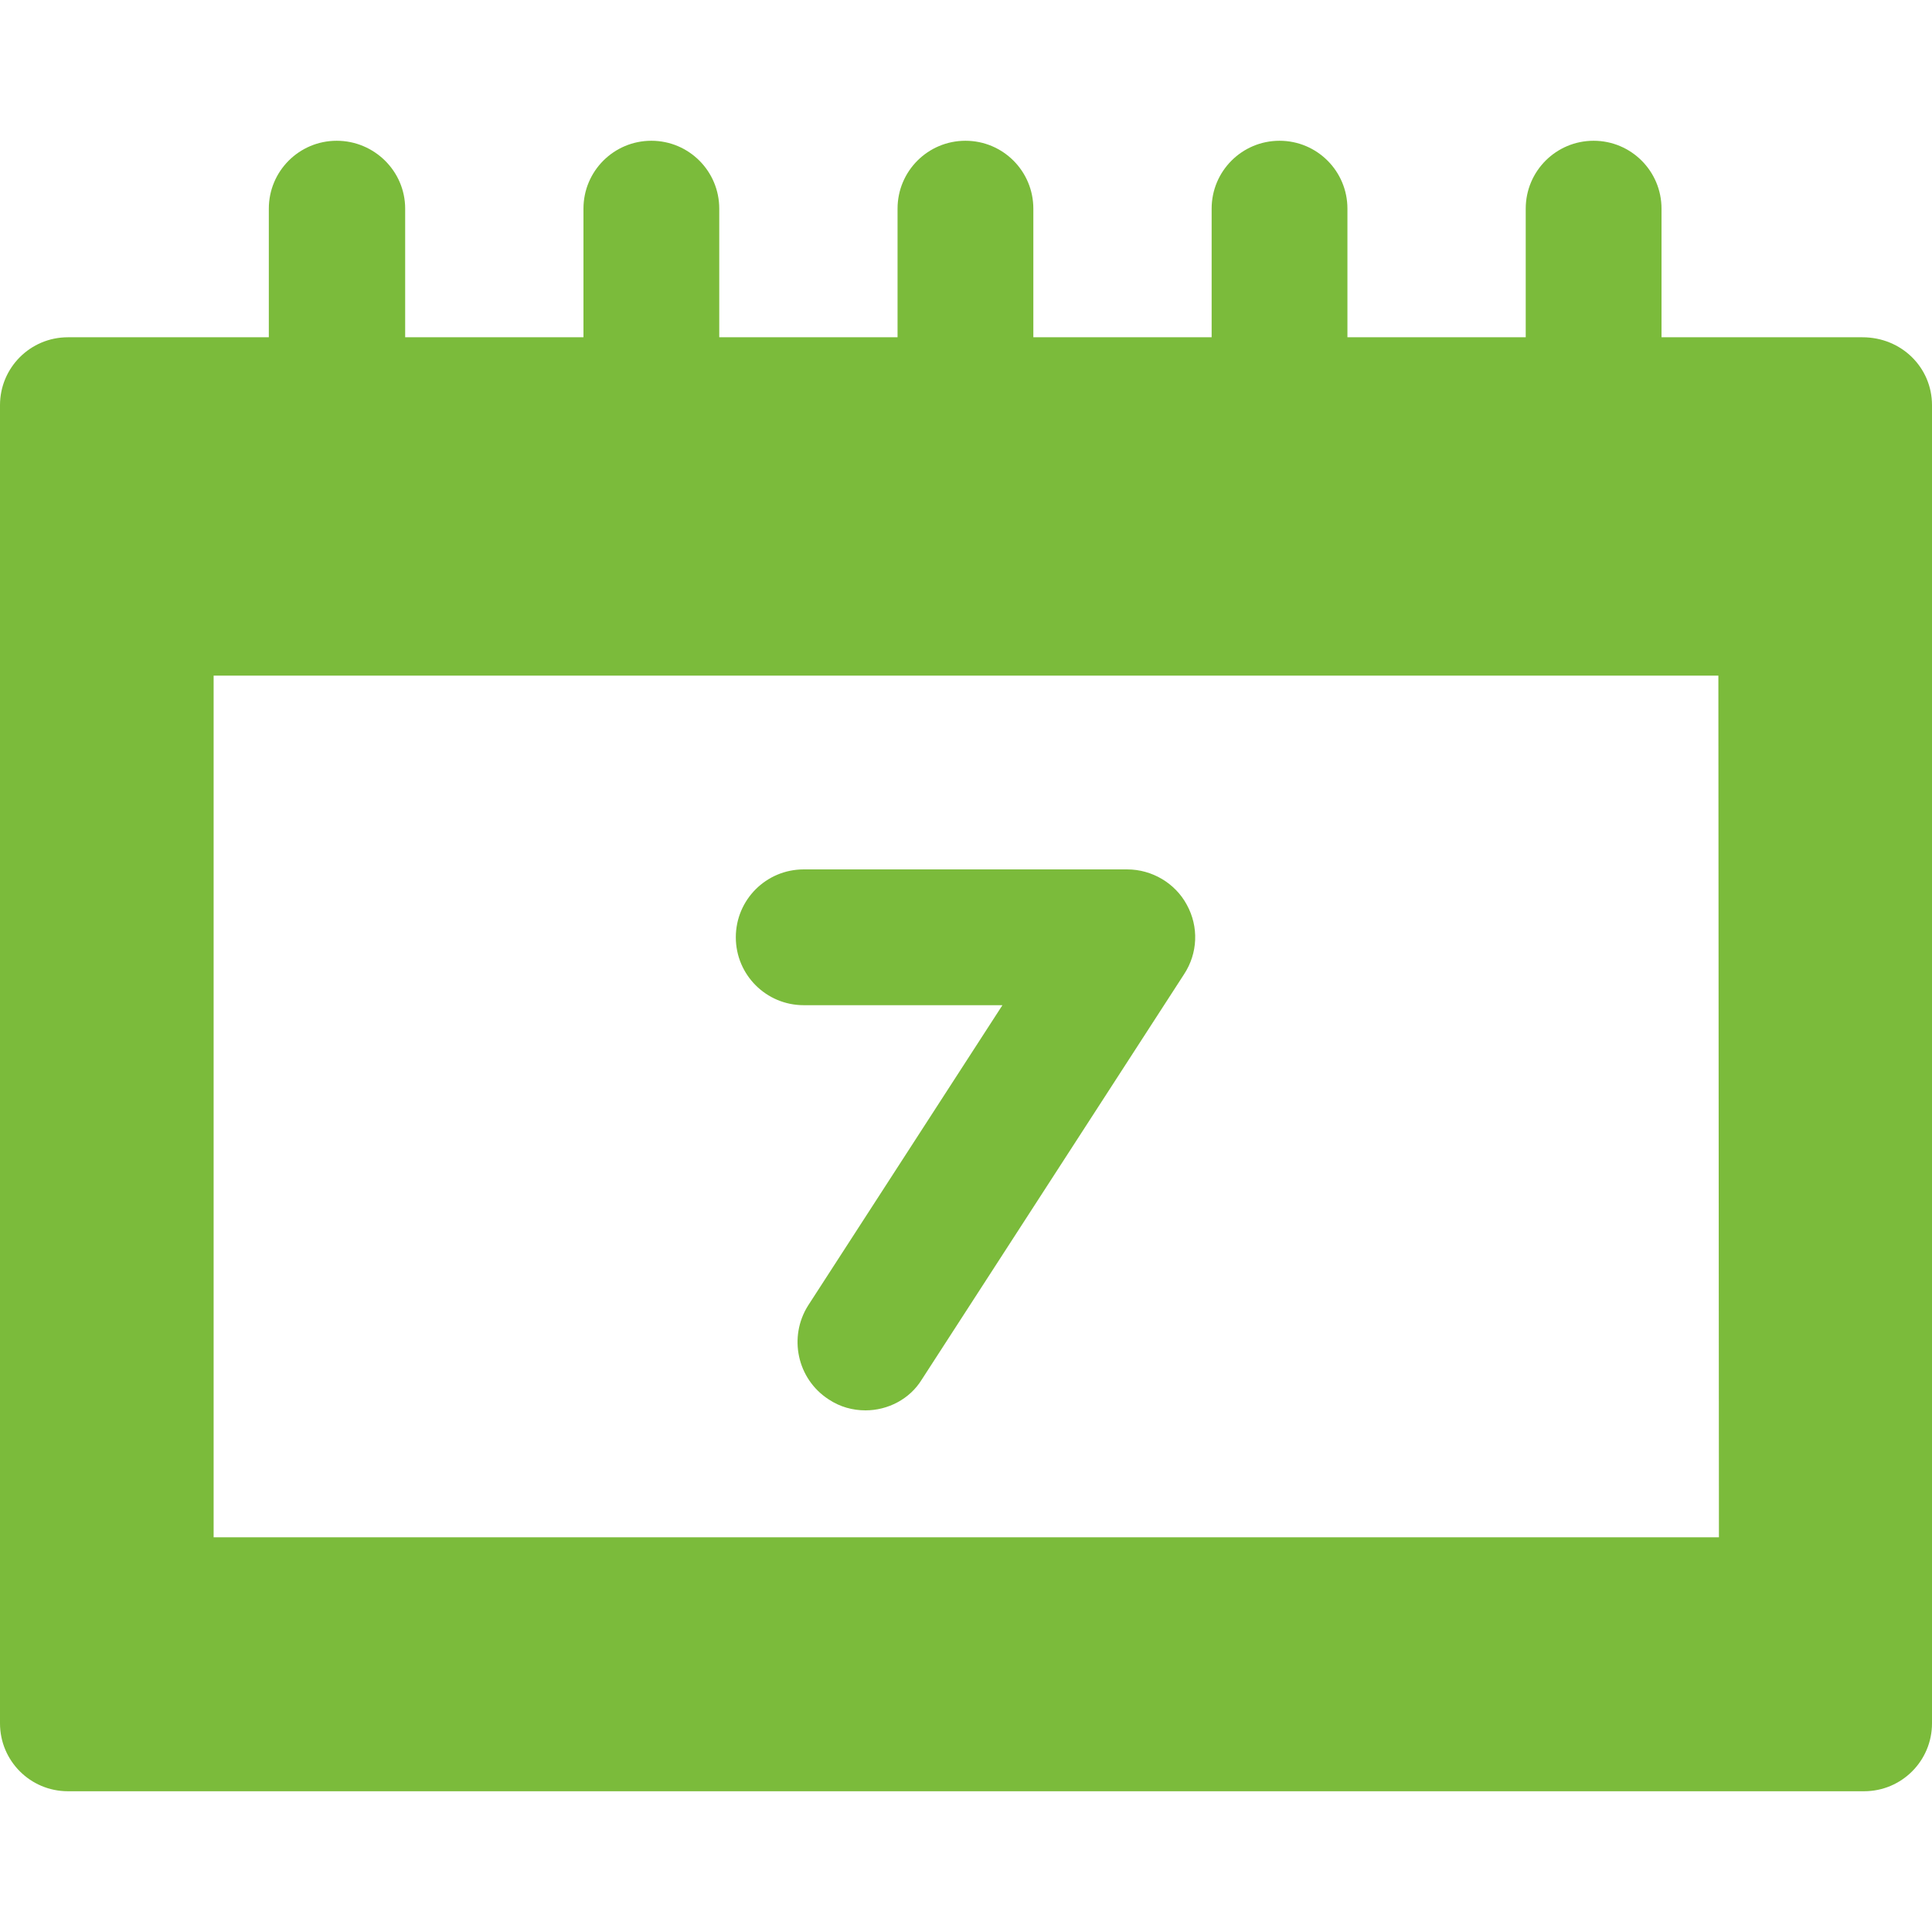 <?xml version="1.0" encoding="utf-8"?>
<!-- Generator: Adobe Illustrator 18.0.0, SVG Export Plug-In . SVG Version: 6.00 Build 0)  -->
<!DOCTYPE svg PUBLIC "-//W3C//DTD SVG 1.1//EN" "http://www.w3.org/Graphics/SVG/1.1/DTD/svg11.dtd">
<svg version="1.1" id="Capa_1" xmlns="http://www.w3.org/2000/svg" xmlns:xlink="http://www.w3.org/1999/xlink" x="0px" y="0px"
	 viewBox="0 0 350 350" enable-background="new 0 0 350 350" xml:space="preserve">
<path fill="#7BBB3B" d="M156.8,255.5c-2.3,0-4.6-0.6-6.7-2c-5.7-3.7-7.3-11.3-3.7-17l35.2-54.4h-36c-6.8,0-12.3-5.5-12.3-12.3
	s5.5-12.3,12.3-12.3h58.6c4.5,0,8.7,2.5,10.8,6.4c2.2,4,2,8.8-0.5,12.6l-47.5,73.4C164.8,253.5,160.8,255.5,156.8,255.5z M350,73.4
	v238.8c0,6.8-5.5,12.3-12.3,12.3H12.3C5.5,324.5,0,319,0,312.2V73.4c0-6.8,5.5-12.3,12.3-12.3h36.4V37.8c0-6.8,5.5-12.3,12.3-12.3
	S73.4,31,73.4,37.8v23.3h32.3V37.8c0-6.8,5.5-12.3,12.3-12.3c6.8,0,12.3,5.5,12.3,12.3v23.3h32.3V37.8c0-6.8,5.5-12.3,12.3-12.3
	c6.8,0,12.3,5.5,12.3,12.3v23.3h32.3V37.8c0-6.8,5.5-12.3,12.3-12.3c6.8,0,12.3,5.5,12.3,12.3v23.3h32.3V37.8
	c0-6.8,5.5-12.3,12.3-12.3c6.8,0,12.3,5.5,12.3,12.3v23.3h36.4C344.5,61.1,350,66.6,350,73.4z M311.3,122.4H38.7v156.1h272.7
	L311.3,122.4L311.3,122.4z"/>
</svg>
